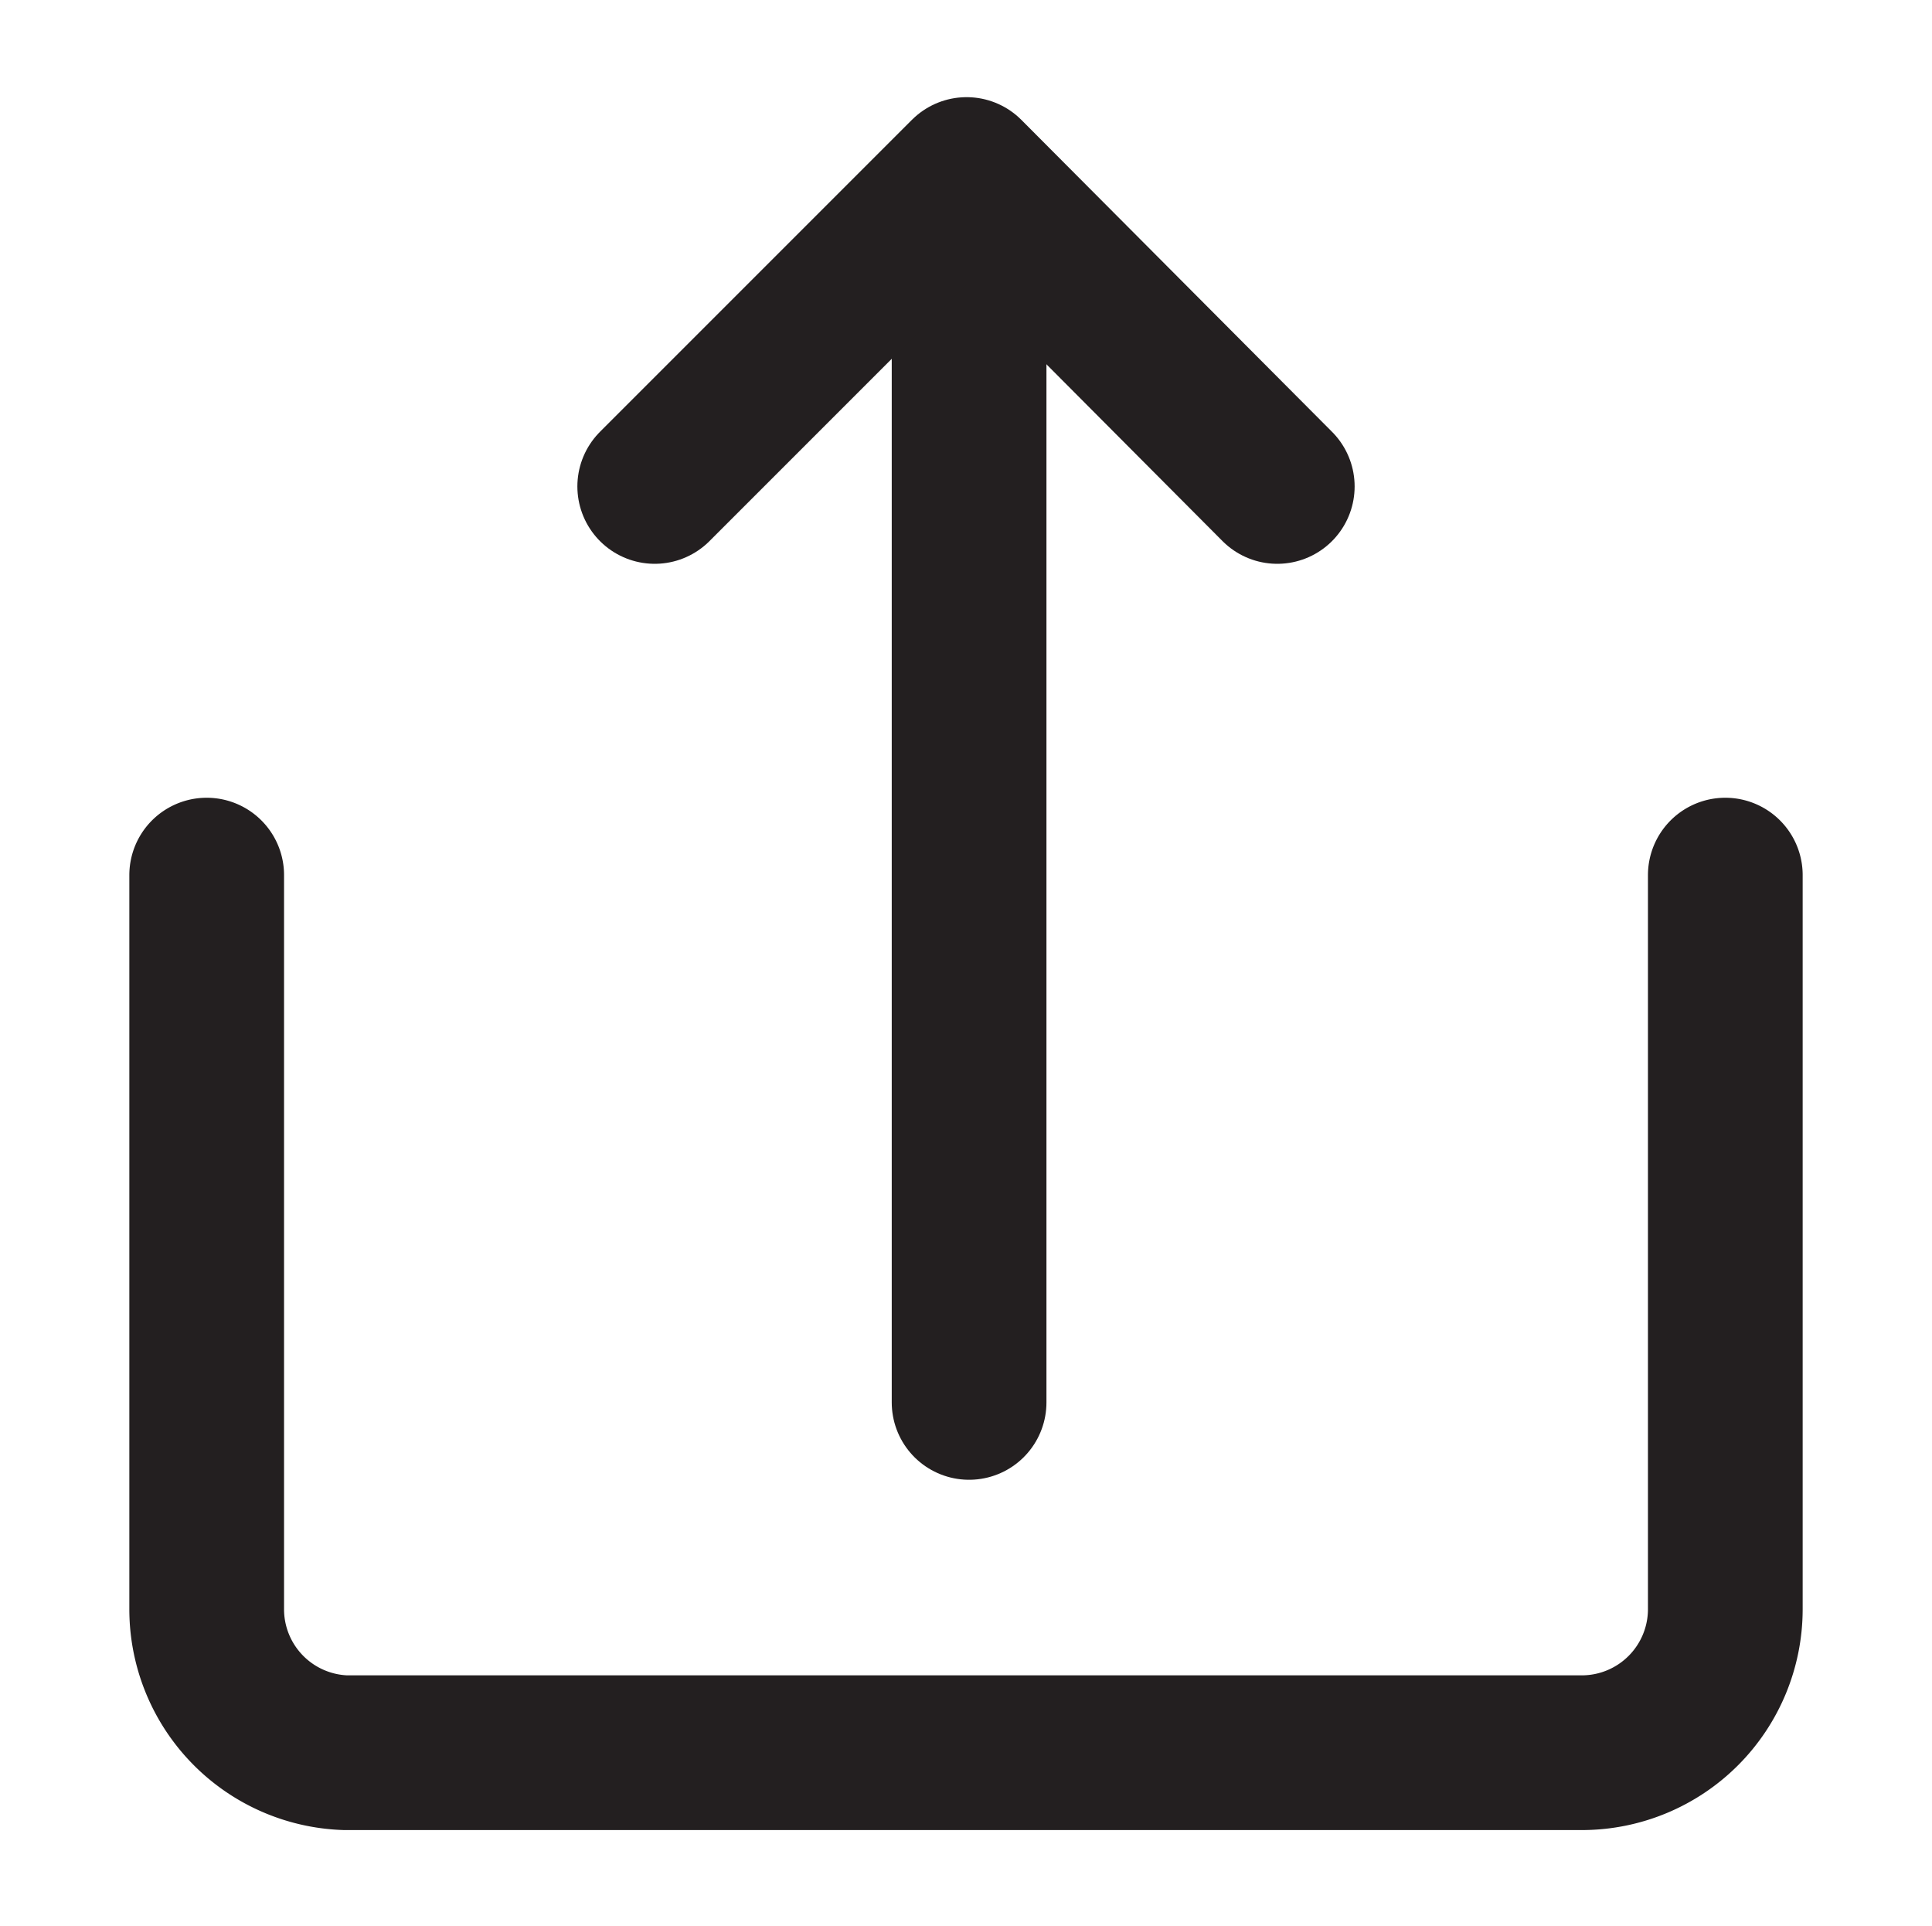<svg id="Layer_1" data-name="Layer 1" xmlns="http://www.w3.org/2000/svg" viewBox="0 0 15.61 15.56"><defs><style>.cls-1,.cls-2{fill:none;stroke:#231f20;stroke-linecap:round;stroke-width:1.25px;}.cls-1{stroke-miterlimit:10;}.cls-2{stroke-linejoin:round;}</style></defs><title>  </title><path class="cls-1" d="M13.94,7.07V13a1.16,1.16,0,0,1-1.15,1.16h-10A1.16,1.16,0,0,1,1.67,13V7.07"/><line class="cls-2" x1="7.83" y1="11.33" x2="7.83" y2="1.75"/><polyline class="cls-2" points="5.29 3.93 7.81 1.41 10.32 3.93"/></svg>